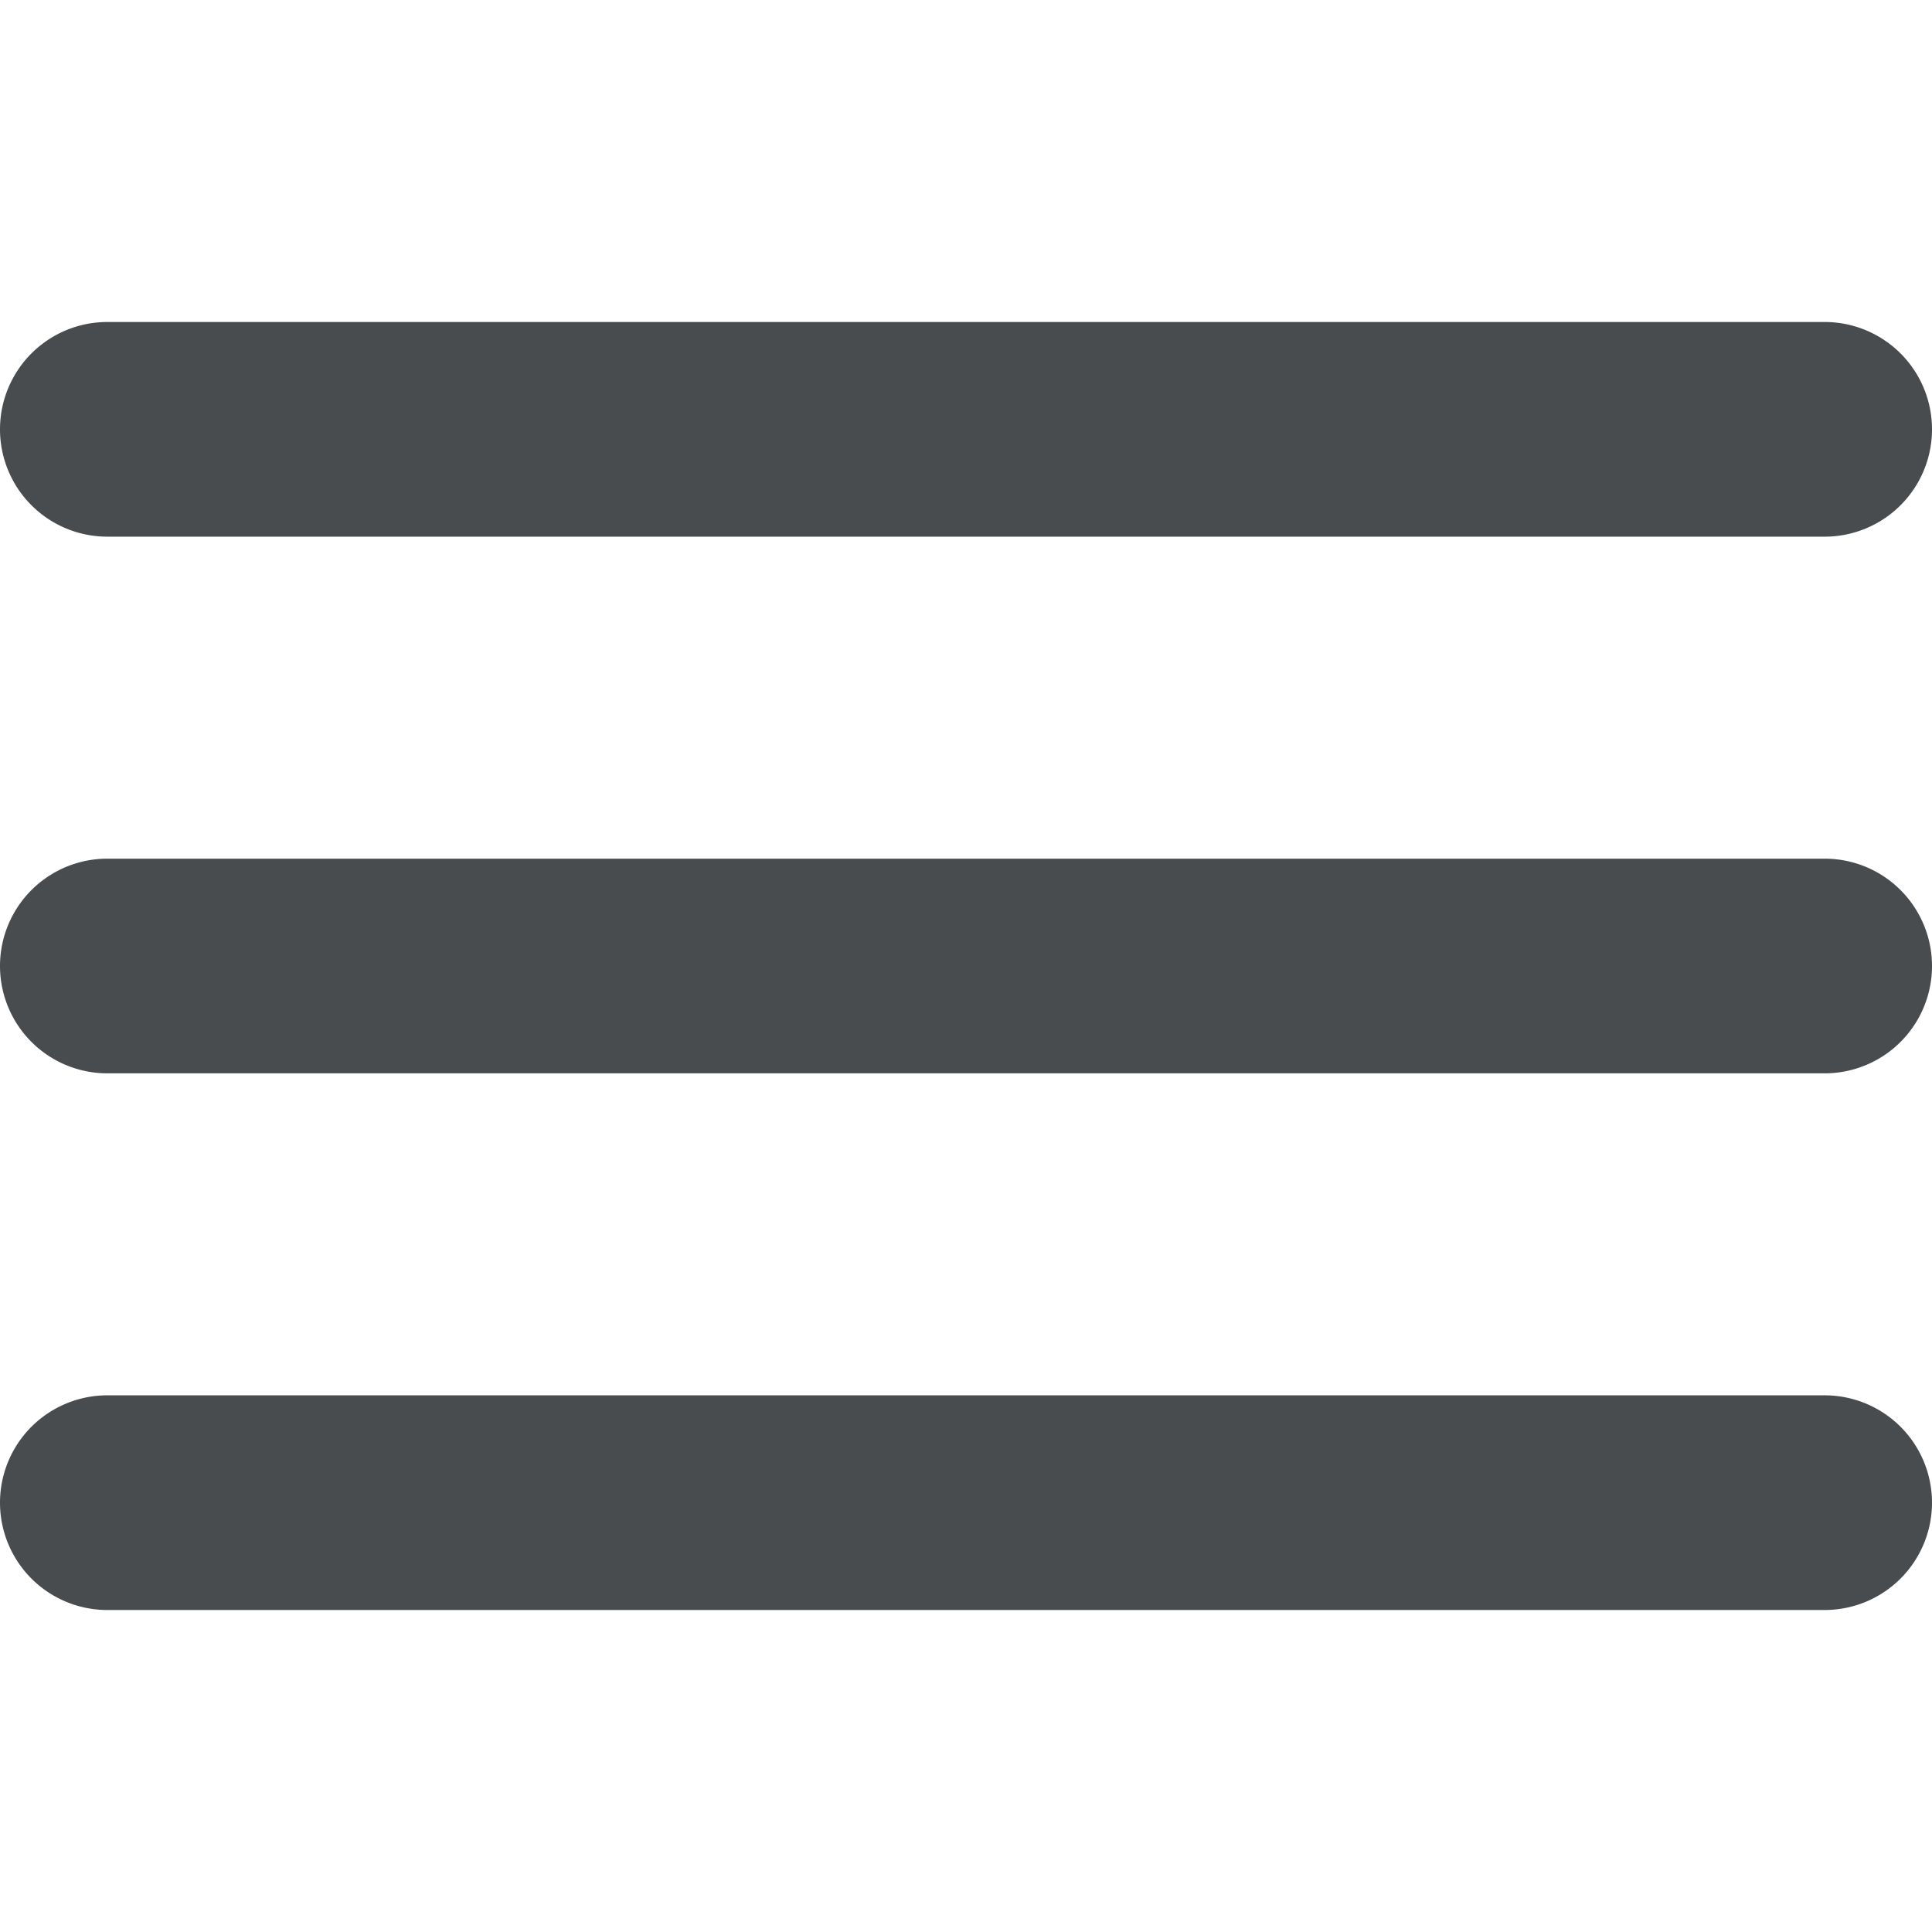 <svg width="18" height="18" xmlns="http://www.w3.org/2000/svg" viewBox="0 0 18 18">
  <path fill="#494C4E" d="M17 5H1a1 1 0 0 1 0-2h16a1 1 0 0 1 0 2zm0 5H1a1 1 0 0 1 0-2h16a1 1 0 0 1 0 2zm0 5H1a1 1 0 0 1 0-2h16a1 1 0 0 1 0 2z"/>
</svg>
